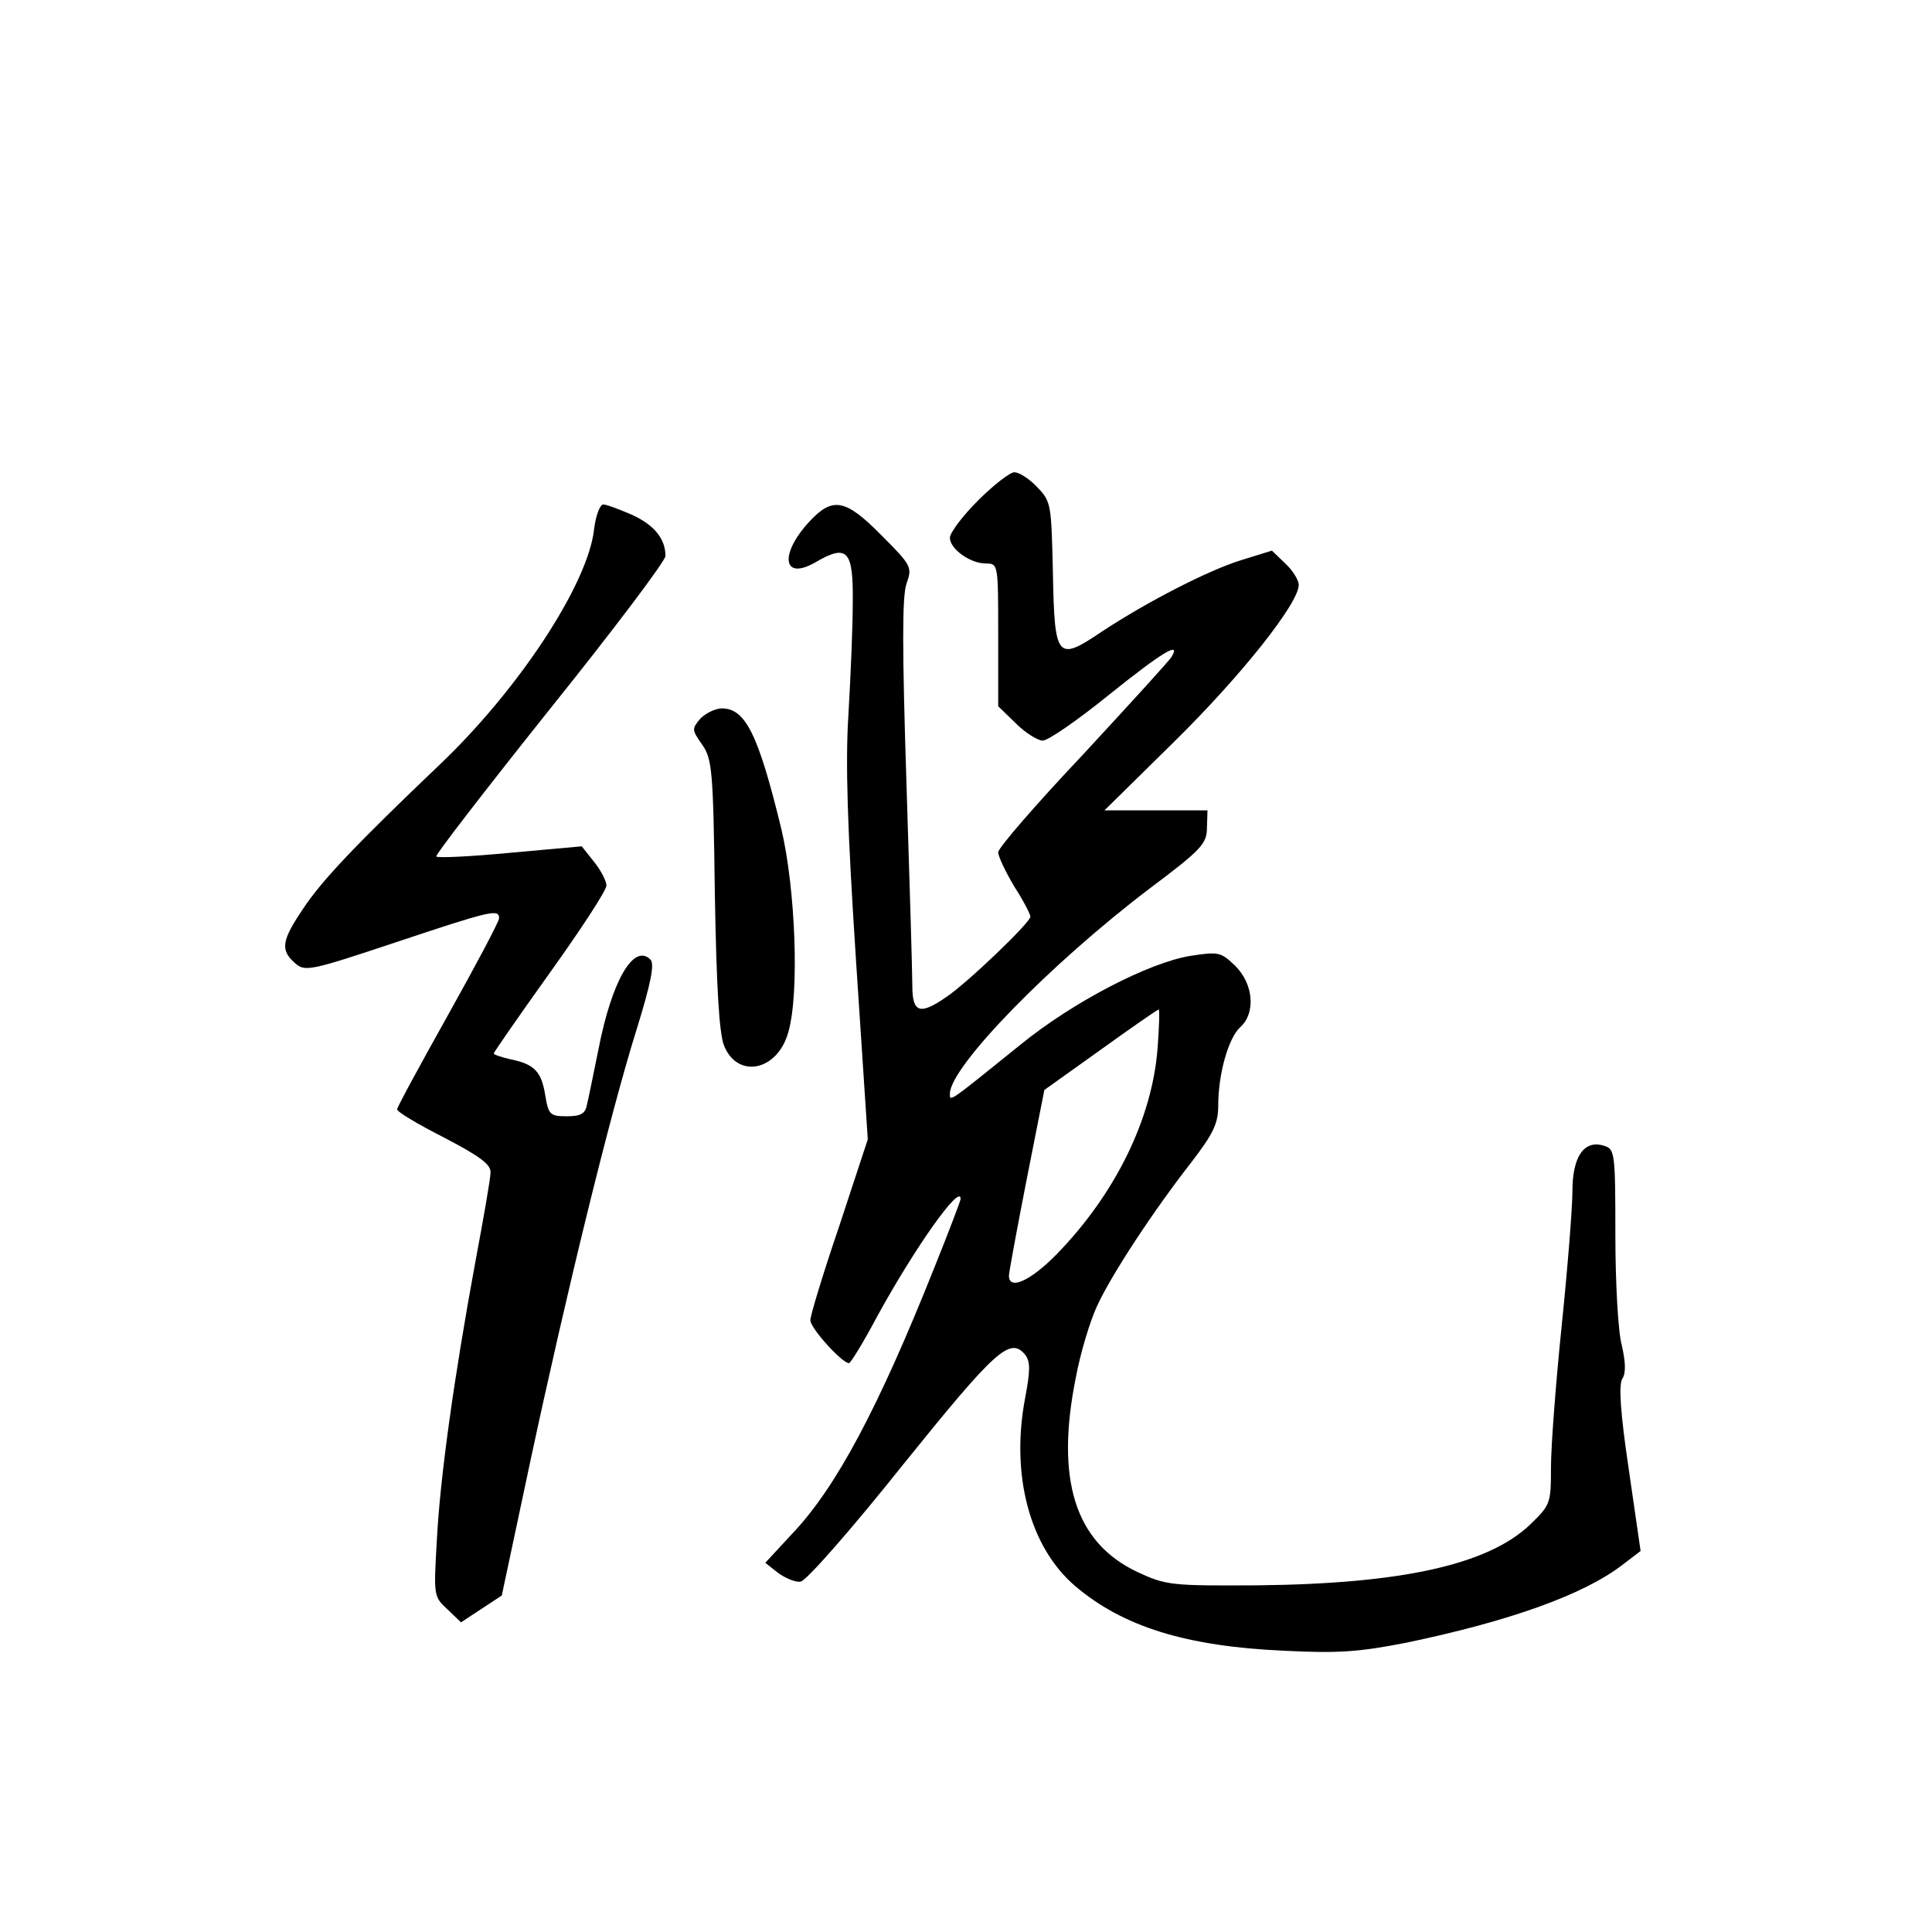 <?xml version="1.0" standalone="no"?>
<!DOCTYPE svg PUBLIC "-//W3C//DTD SVG 20010904//EN"
 "http://www.w3.org/TR/2001/REC-SVG-20010904/DTD/svg10.dtd">
<svg version="1.0" xmlns="http://www.w3.org/2000/svg"
 width="360pt" height="360pt" viewBox="0 0 360 360"
 preserveAspectRatio="xMidYMid meet">
<g transform="translate(0,360) scale(0.1,-0.1)"
fill="#000000" stroke="none">
<path d="M1822 2667 c-29 -29 -52 -60 -52 -69 0 -21 38 -48 67 -48 23 0 23 -1
23 -133 l0 -133 33 -32 c18 -18 41 -32 50 -32 10 0 65 38 123 85 101 81 135
101 117 71 -4 -7 -79 -89 -165 -182 -87 -92 -158 -174 -158 -182 0 -8 14 -37
30 -64 17 -26 30 -52 30 -56 0 -11 -118 -124 -157 -150 -49 -34 -63 -29 -63
21 0 23 -5 194 -11 379 -8 250 -8 346 0 370 11 31 10 34 -46 90 -67 68 -91 73
-134 27 -57 -61 -51 -112 10 -77 60 35 71 23 70 -74 0 -46 -4 -139 -8 -208 -6
-92 -2 -213 14 -459 l22 -334 -53 -161 c-30 -88 -54 -167 -54 -176 0 -15 59
-80 72 -80 3 0 27 39 53 88 69 126 155 248 155 218 0 -3 -22 -61 -49 -128
-104 -261 -183 -410 -265 -496 l-50 -54 24 -19 c14 -10 33 -18 42 -16 10 1 96
99 190 217 174 216 200 239 228 206 10 -13 10 -29 0 -82 -27 -143 9 -277 93
-349 89 -76 207 -113 392 -121 99 -5 138 -2 225 15 192 40 330 89 403 145 l34
26 -22 152 c-16 107 -19 158 -12 169 7 11 6 31 -1 62 -7 25 -12 118 -12 206 0
153 -1 160 -21 166 -37 12 -59 -20 -59 -84 0 -31 -9 -144 -20 -251 -11 -107
-20 -225 -20 -264 0 -68 -1 -70 -39 -107 -79 -75 -240 -110 -506 -113 -164 -1
-172 0 -226 25 -116 55 -153 172 -114 364 8 43 26 103 39 131 27 59 106 179
178 271 39 51 48 70 48 103 0 59 19 126 41 146 29 26 25 80 -9 114 -27 26 -31
27 -83 19 -77 -12 -220 -86 -318 -166 -135 -109 -131 -106 -131 -91 0 50 187
242 373 383 96 72 106 83 106 113 l1 32 -96 0 -96 0 130 128 c125 123 232 258
232 292 0 9 -11 27 -25 40 l-25 24 -58 -18 c-61 -19 -174 -77 -259 -133 -83
-56 -88 -51 -91 107 -3 130 -3 135 -29 162 -15 16 -34 28 -43 28 -8 0 -39 -24
-68 -53z m335 -1020 c-10 -131 -78 -271 -188 -384 -49 -50 -89 -68 -89 -40 0
6 15 87 33 179 l33 167 105 75 c57 41 106 75 108 75 2 1 1 -32 -2 -72z"/>
<path d="M1107 2614 c-11 -102 -141 -300 -290 -441 -152 -145 -217 -213 -252
-266 -40 -59 -43 -77 -16 -101 19 -17 26 -16 188 38 177 59 193 63 193 45 0
-6 -43 -87 -95 -180 -52 -93 -95 -172 -95 -176 0 -5 39 -28 88 -53 67 -35 87
-50 86 -65 0 -11 -13 -85 -28 -165 -40 -217 -66 -403 -72 -520 -6 -104 -6
-105 20 -129 l25 -24 38 25 38 25 54 254 c67 312 147 640 197 800 27 87 34
123 26 131 -31 31 -72 -39 -97 -168 -9 -44 -18 -89 -21 -101 -3 -18 -11 -23
-38 -23 -31 0 -34 3 -40 39 -7 44 -20 58 -64 67 -18 4 -32 9 -32 11 0 2 47 70
105 151 58 81 105 153 105 162 0 8 -10 28 -23 44 l-23 29 -133 -12 c-73 -7
-135 -10 -138 -7 -3 2 93 126 211 274 119 148 216 277 216 286 0 32 -21 58
-63 77 -23 10 -47 19 -53 19 -6 0 -14 -21 -17 -46z"/>
<path d="M1305 2261 c-16 -19 -16 -21 3 -48 19 -27 21 -47 24 -278 3 -173 8
-260 17 -283 25 -63 100 -48 120 25 21 73 13 268 -13 378 -43 177 -67 225
-111 225 -12 0 -30 -9 -40 -19z"/>
</g>
</svg>
